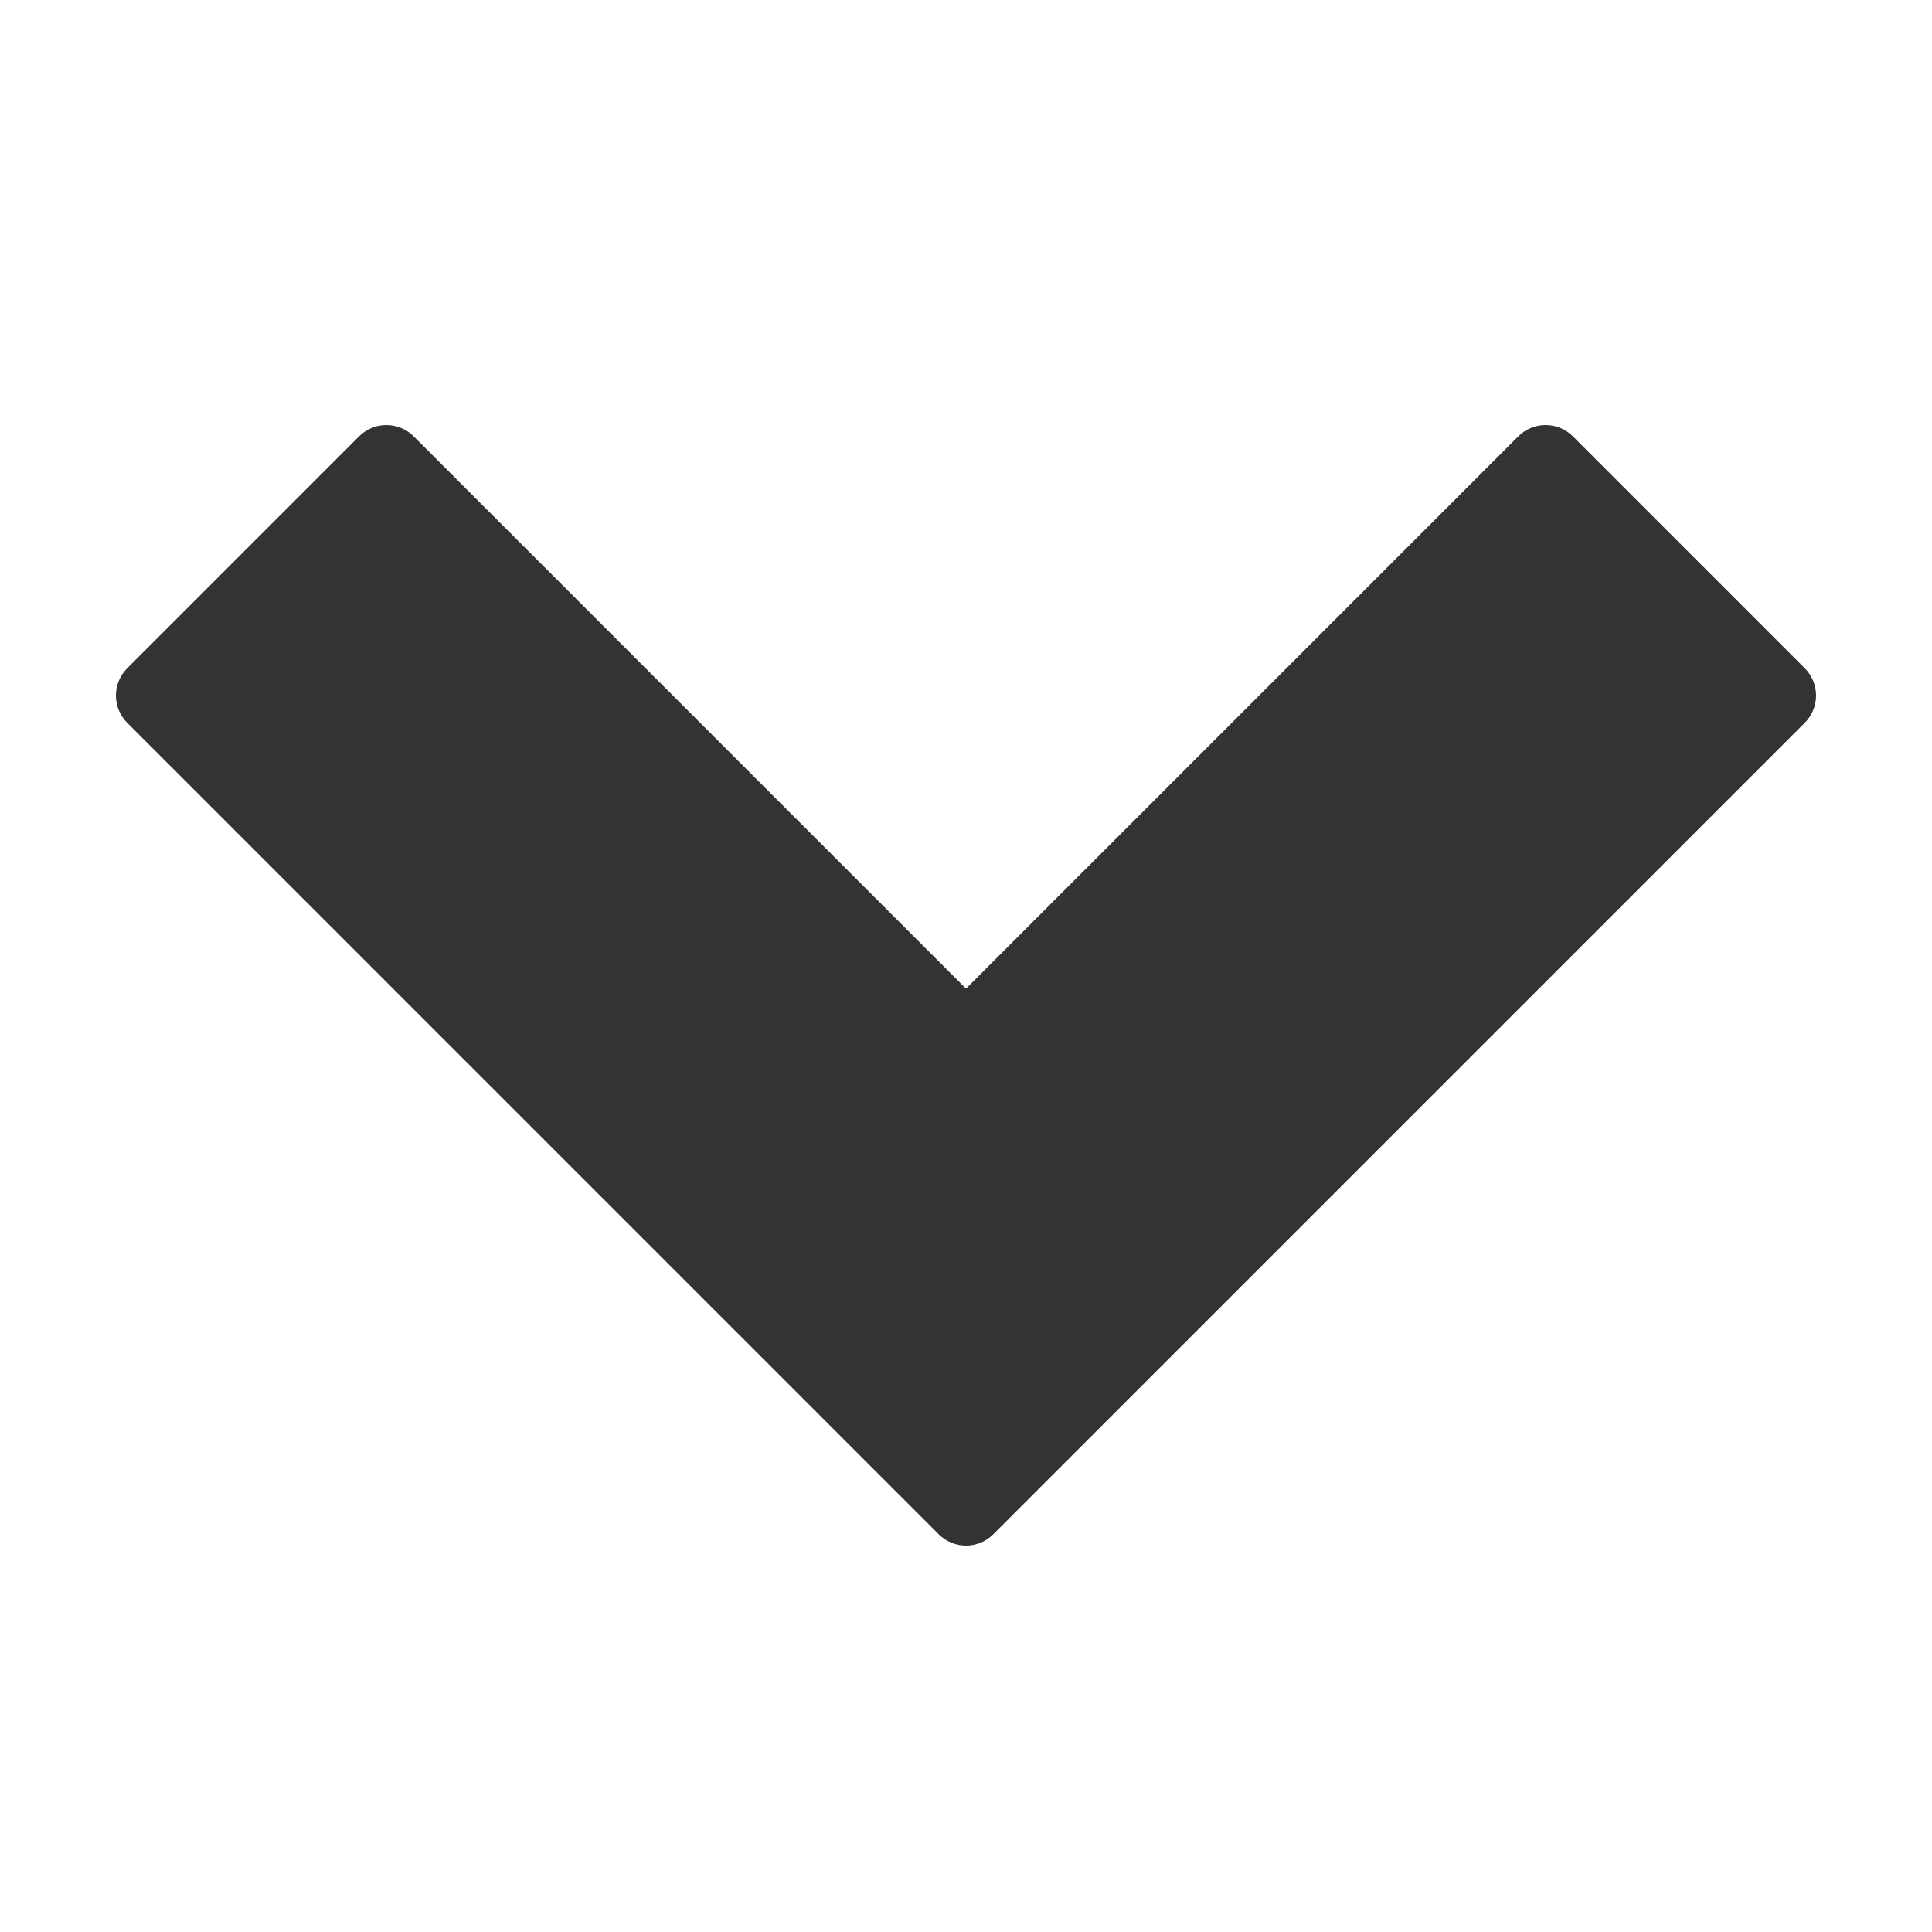 <svg xmlns="http://www.w3.org/2000/svg" viewBox="0 0 50 50">
  <path d="M9.984 11C9.723 11.004 9.477 11.109 9.293 11.293L3.293 17.293C2.902 17.684 2.902 18.316 3.293 18.707L24.293 39.707C24.684 40.098 25.316 40.098 25.707 39.707L46.707 18.707C47.098 18.316 47.098 17.684 46.707 17.293L40.707 11.293C40.316 10.902 39.684 10.902 39.293 11.293L25 25.586L10.707 11.293C10.516 11.102 10.254 10.996 9.984 11Z" fill="#333333" />
</svg>
